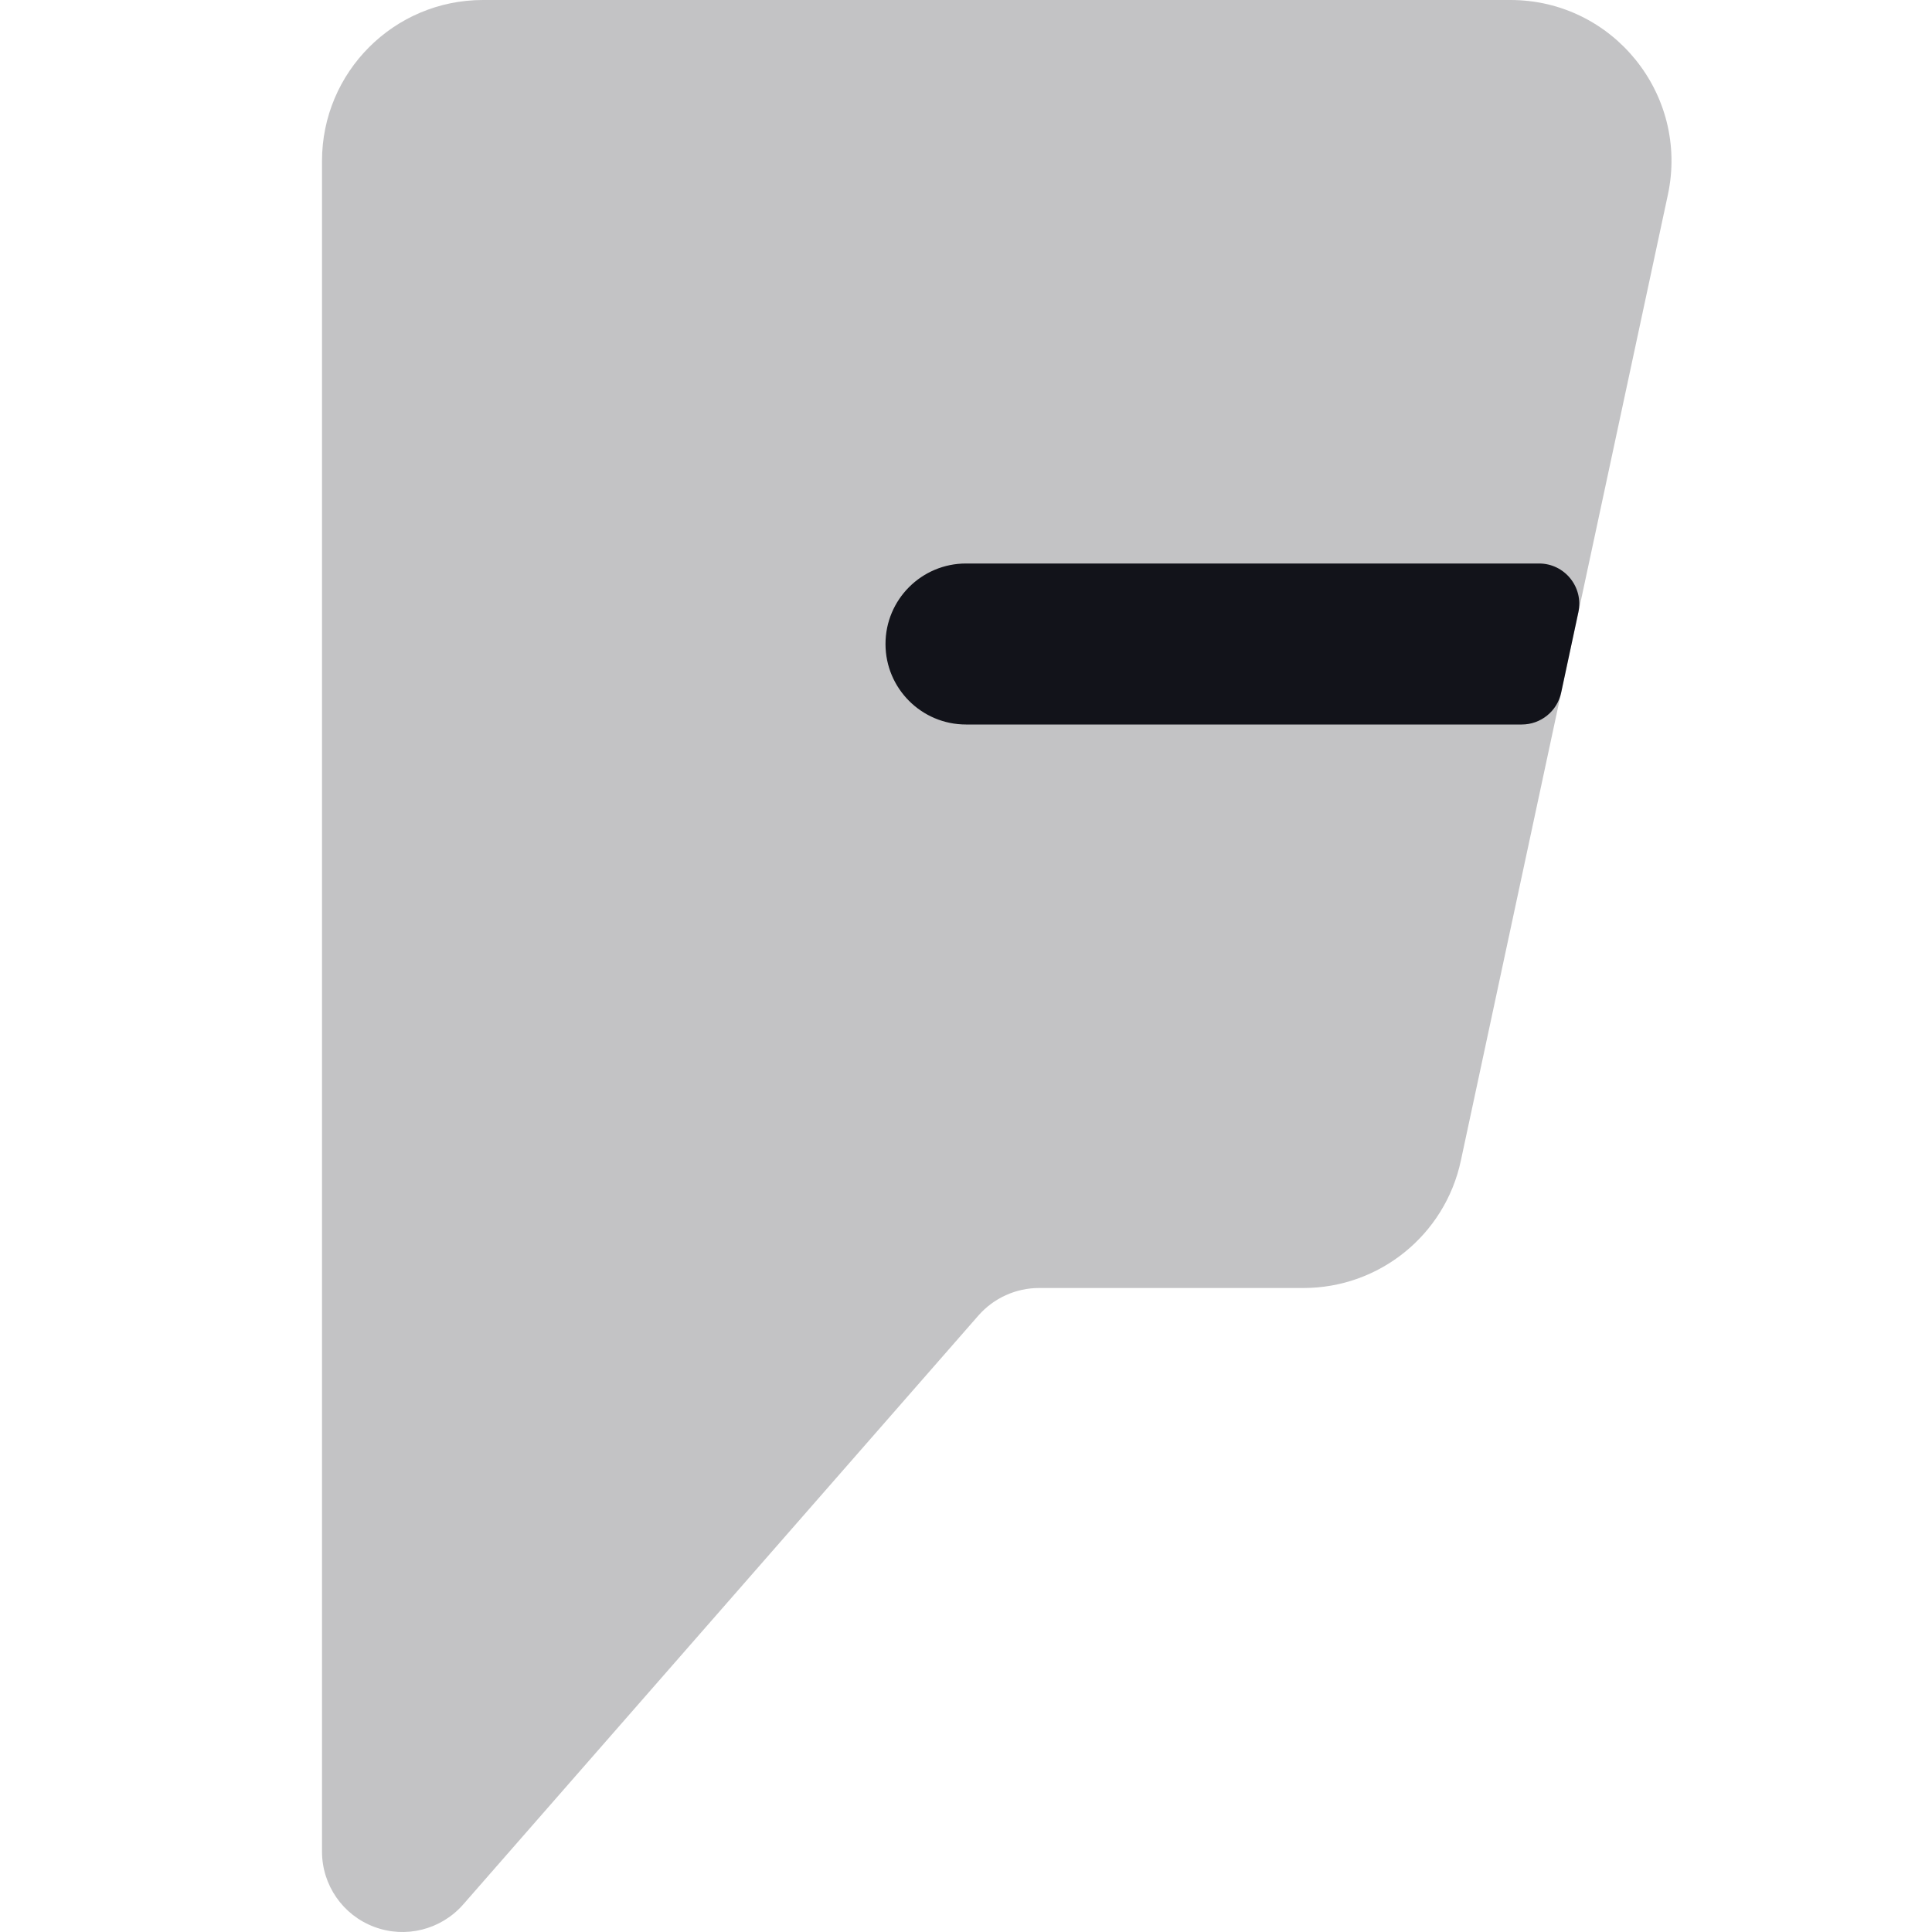 <svg width="24" height="24" viewBox="0 0 24 24" fill="none" xmlns="http://www.w3.org/2000/svg">
<g clip-path="url(#clip0)">
<path opacity="0.25" d="M6 0C4.895 0 4 0.895 4 2V23C4 23.417 4.258 23.79 4.648 23.936C5.038 24.083 5.478 23.972 5.753 23.659L12.155 16.341C12.345 16.125 12.619 16 12.908 16H16.192C17.135 16 17.95 15.341 18.147 14.419L20.719 2.419C20.985 1.174 20.036 0 18.763 0H6Z" fill="#12131A"/>
<path d="M19.607 7.605C19.674 7.294 19.437 7 19.119 7H12C11.448 7 11 7.448 11 8C11 8.552 11.448 9 12 9H18.904C19.14 9 19.344 8.835 19.393 8.605L19.607 7.605Z" fill="#12131A"/>
</g>
<defs>
<clipPath id="clip0">
<rect width="24" height="24" fill="white"/>
</clipPath>
</defs>
</svg>
